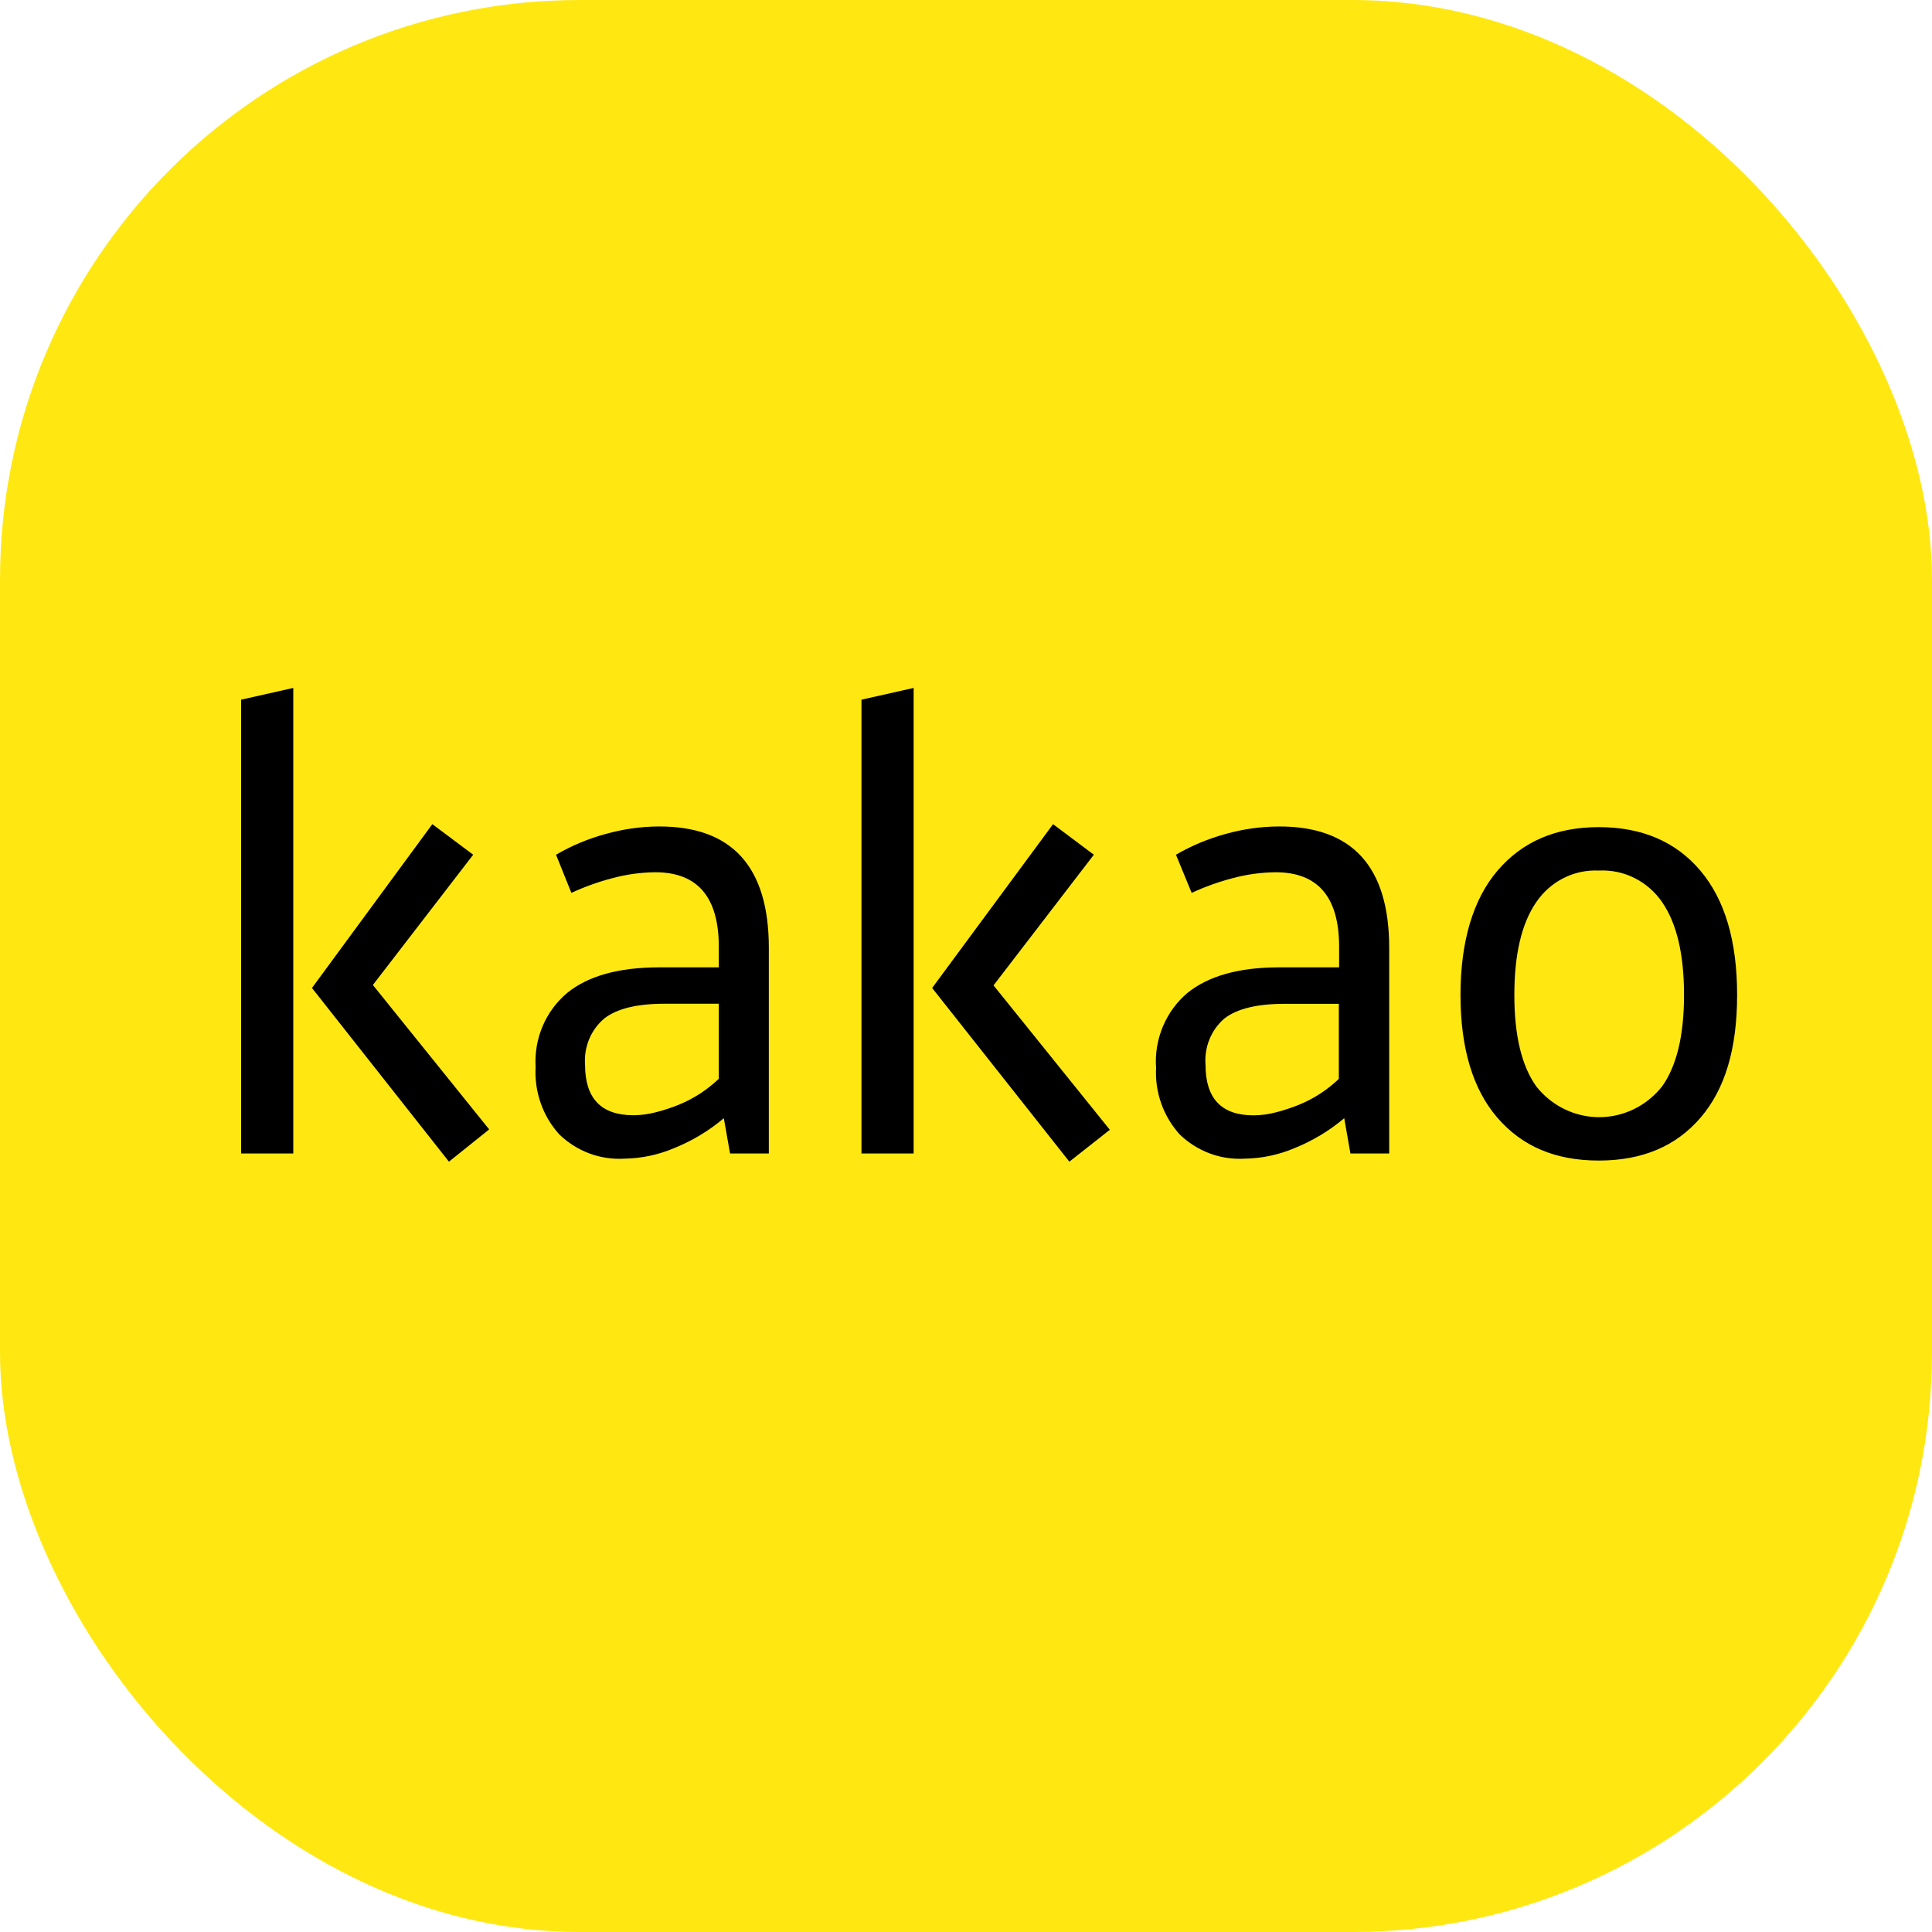 <svg width="40" height="40" viewBox="0 0 40 40" fill="none" xmlns="http://www.w3.org/2000/svg">
<g clip-path="url(#clip0_970_13605)">
<rect width="40" height="40" rx="12" fill="#FFE812"/>
<path d="M6.459 20.455L9.295 24.051L10.128 23.383L7.72 20.393L9.797 17.696L8.951 17.063L6.459 20.455ZM4.992 14.486V23.882H6.072V14.243L4.992 14.486ZM11.089 22.094C11.072 21.803 11.121 21.512 11.235 21.245C11.348 20.978 11.522 20.743 11.742 20.558C12.175 20.206 12.806 20.03 13.636 20.028H14.882V19.603C14.882 18.574 14.443 18.059 13.566 18.059C13.267 18.062 12.97 18.103 12.681 18.181C12.389 18.257 12.104 18.359 11.83 18.486L11.512 17.696C11.839 17.506 12.189 17.36 12.552 17.263C12.905 17.165 13.27 17.113 13.636 17.111C15.157 17.105 15.918 17.944 15.918 19.628V23.882H15.115L14.986 23.151C14.678 23.412 14.331 23.62 13.959 23.77C13.63 23.91 13.278 23.984 12.922 23.989C12.676 24.003 12.43 23.966 12.198 23.879C11.967 23.792 11.756 23.658 11.577 23.484C11.409 23.298 11.278 23.078 11.195 22.839C11.111 22.6 11.075 22.346 11.089 22.092M13.116 23.09C13.273 23.089 13.427 23.068 13.578 23.028C13.741 22.987 13.901 22.935 14.057 22.871C14.214 22.807 14.364 22.727 14.507 22.634C14.64 22.546 14.765 22.445 14.882 22.336V20.781H13.759C13.19 20.781 12.775 20.882 12.514 21.084C12.377 21.199 12.268 21.346 12.198 21.514C12.129 21.681 12.099 21.863 12.113 22.045C12.113 22.742 12.447 23.09 13.116 23.09ZM18.916 23.882H17.836V14.486L18.916 14.243V23.882ZM21.802 17.063L22.647 17.696L20.57 20.401L22.978 23.391L22.14 24.051L19.299 20.455L21.803 17.063H21.802ZM23.934 22.094C23.916 21.804 23.966 21.513 24.079 21.246C24.192 20.979 24.365 20.743 24.584 20.558C25.019 20.206 25.65 20.028 26.481 20.028H27.725V19.603C27.725 18.574 27.287 18.059 26.41 18.059C26.111 18.062 25.813 18.103 25.523 18.181C25.231 18.257 24.947 18.359 24.672 18.486L24.347 17.696C24.674 17.506 25.023 17.361 25.386 17.263C25.74 17.164 26.105 17.113 26.473 17.111C27.999 17.105 28.762 17.944 28.762 19.628V23.882H27.959L27.831 23.151C27.522 23.412 27.175 23.62 26.803 23.77C26.474 23.91 26.122 23.984 25.766 23.989C25.52 24.003 25.274 23.966 25.043 23.879C24.811 23.792 24.6 23.658 24.421 23.484C24.253 23.297 24.123 23.078 24.04 22.839C23.956 22.6 23.921 22.346 23.936 22.092M25.953 23.092C26.109 23.091 26.265 23.07 26.416 23.03C26.579 22.989 26.738 22.936 26.894 22.873C27.199 22.749 27.479 22.567 27.719 22.337V20.783H26.597C26.027 20.783 25.612 20.884 25.351 21.086C25.215 21.202 25.109 21.35 25.041 21.517C24.973 21.684 24.945 21.866 24.959 22.047C24.959 22.743 25.29 23.092 25.953 23.092ZM33.101 17.125C33.992 17.125 34.695 17.424 35.203 18.024C35.711 18.624 35.965 19.482 35.965 20.599C35.965 21.716 35.714 22.55 35.209 23.139C34.703 23.729 34.005 24.028 33.101 24.028C32.198 24.028 31.51 23.731 31 23.139C30.491 22.548 30.238 21.696 30.238 20.599C30.238 19.503 30.494 18.622 31.006 18.024C31.518 17.426 32.21 17.125 33.101 17.125ZM33.101 18.024C32.849 18.012 32.597 18.065 32.371 18.18C32.144 18.295 31.949 18.467 31.805 18.68C31.504 19.117 31.353 19.758 31.353 20.599C31.353 21.44 31.504 22.065 31.805 22.49C31.962 22.69 32.161 22.851 32.387 22.962C32.612 23.072 32.859 23.13 33.109 23.13C33.359 23.13 33.606 23.072 33.832 22.962C34.058 22.851 34.256 22.69 34.414 22.49C34.715 22.065 34.866 21.435 34.866 20.599C34.866 19.758 34.715 19.117 34.414 18.68C34.268 18.466 34.071 18.294 33.842 18.179C33.613 18.064 33.36 18.011 33.106 18.024" fill="black"/>
</g>
<defs>
<clipPath id="clip0_970_13605">
<rect width="40" height="40" rx="12" fill="white"/>
</clipPath>
</defs>
</svg>
